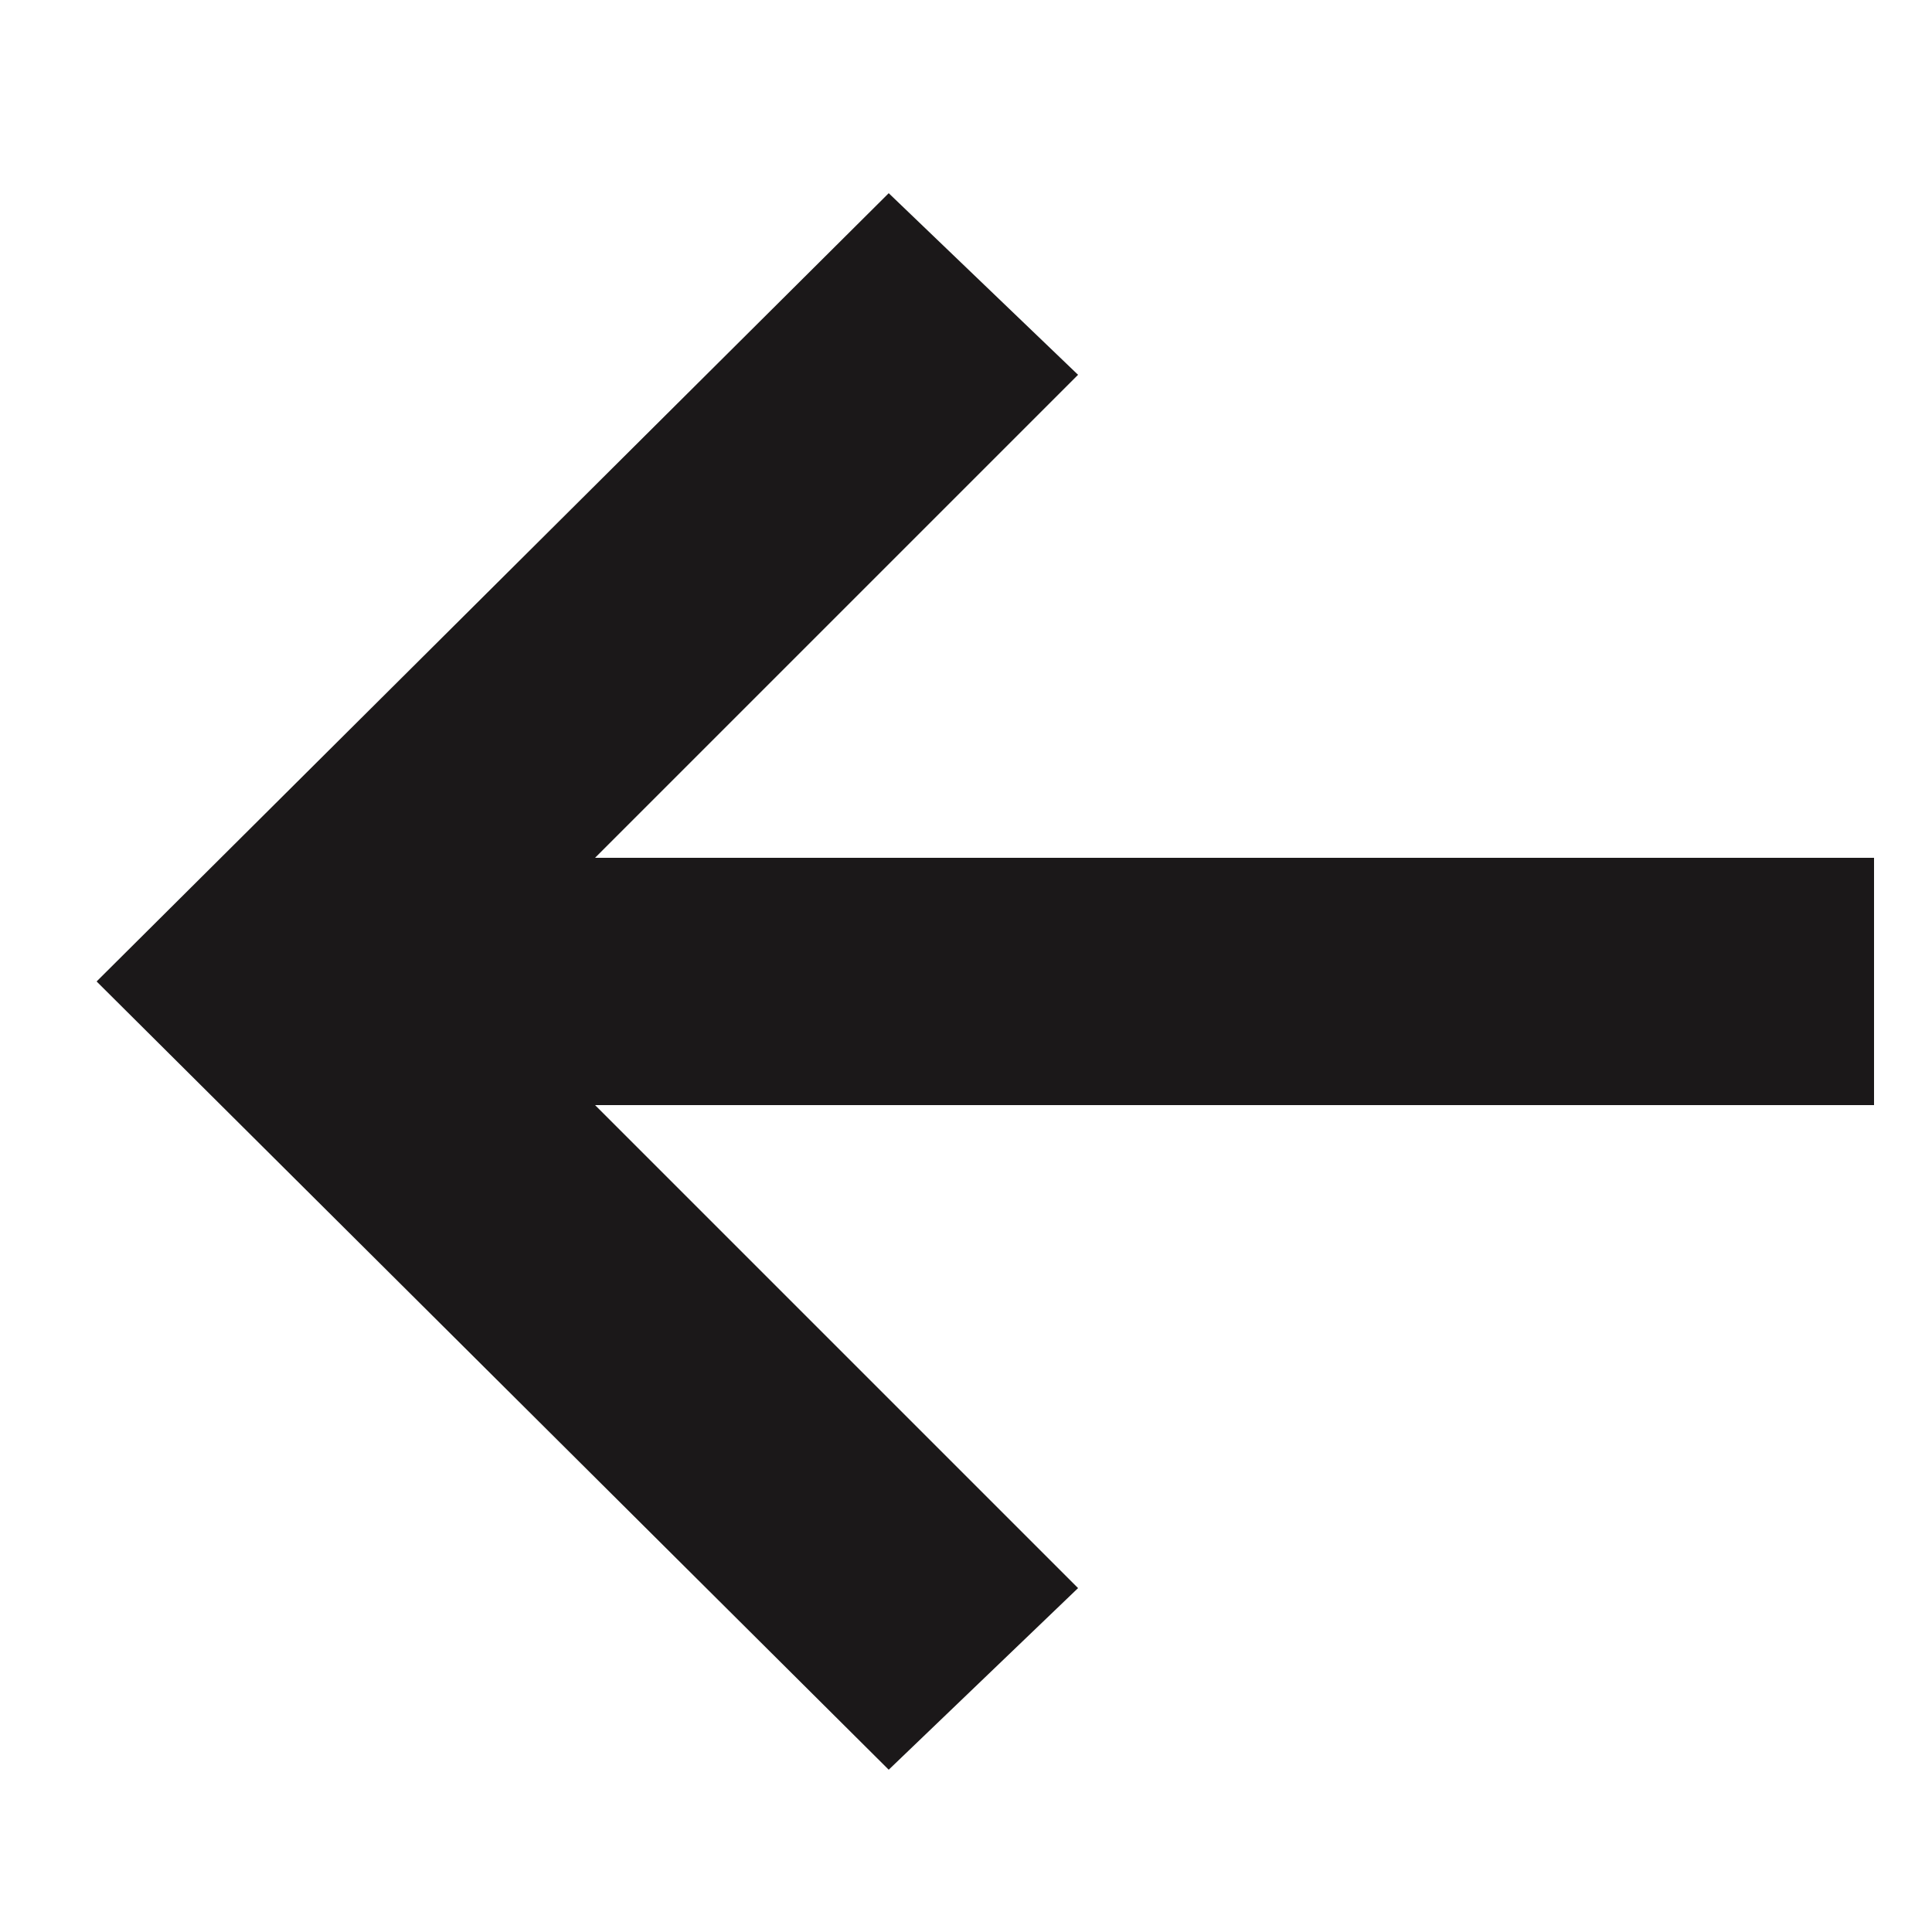 <svg width="40" height="40" viewBox="0 0 40 40" fill="none" xmlns="http://www.w3.org/2000/svg">
<path d="M18.4 36.64L2 20.32L18.4 4L22.32 7.76L12.32 17.76H38.8V22.88H12.32L22.32 32.88L18.4 36.64Z" fill="#1B1819"/>
</svg>
